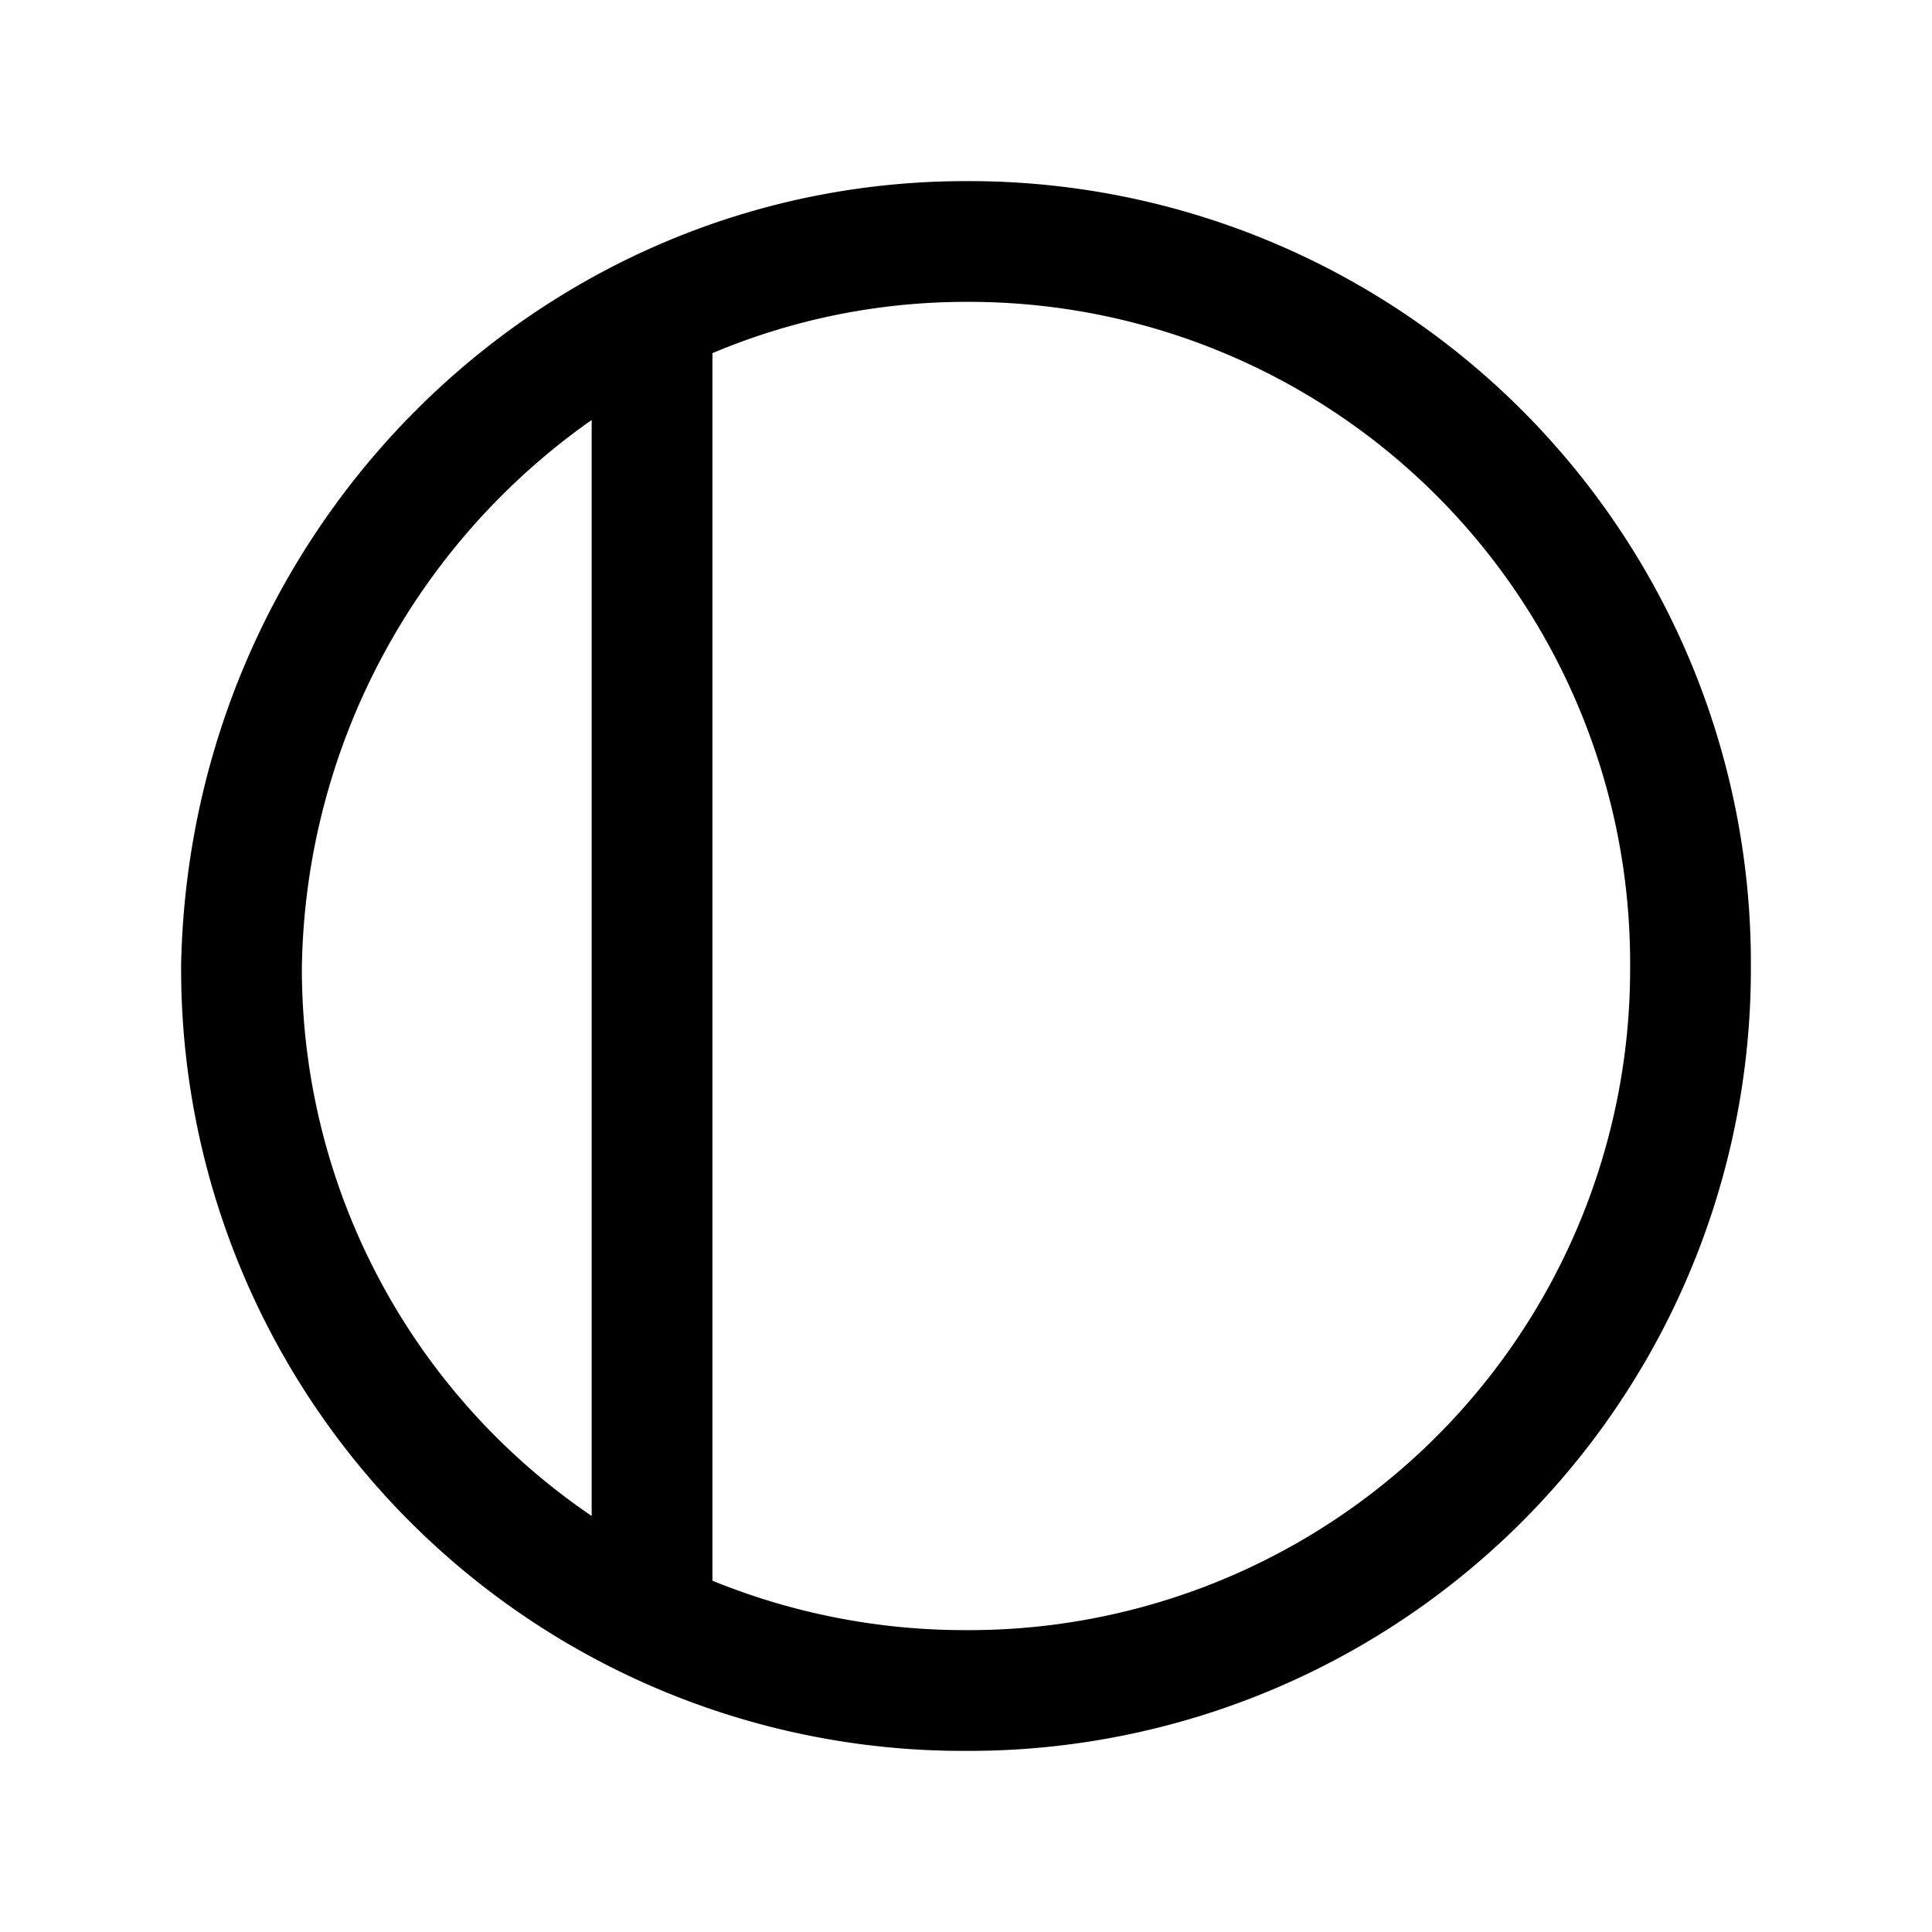 <svg xmlns="http://www.w3.org/2000/svg" fill="none" viewBox="0 0 24 24">
  <path fill="currentColor" fill-rule="evenodd" d="M7.35 18.832a8.22 8.22 0 0 1-3.6-6.824 8.47 8.47 0 0 1 3.6-6.791zm1.5.804a8.3 8.3 0 0 0 3.15.614A8.213 8.213 0 0 0 20.25 12 8.213 8.213 0 0 0 12 3.75a8.1 8.1 0 0 0-3.15.637zM12 2.25c-5.322 0-9.642 4.34-9.75 9.735V12A9.713 9.713 0 0 0 12 21.75 9.713 9.713 0 0 0 21.75 12 9.713 9.713 0 0 0 12 2.25" clip-rule="evenodd"/>
</svg>
